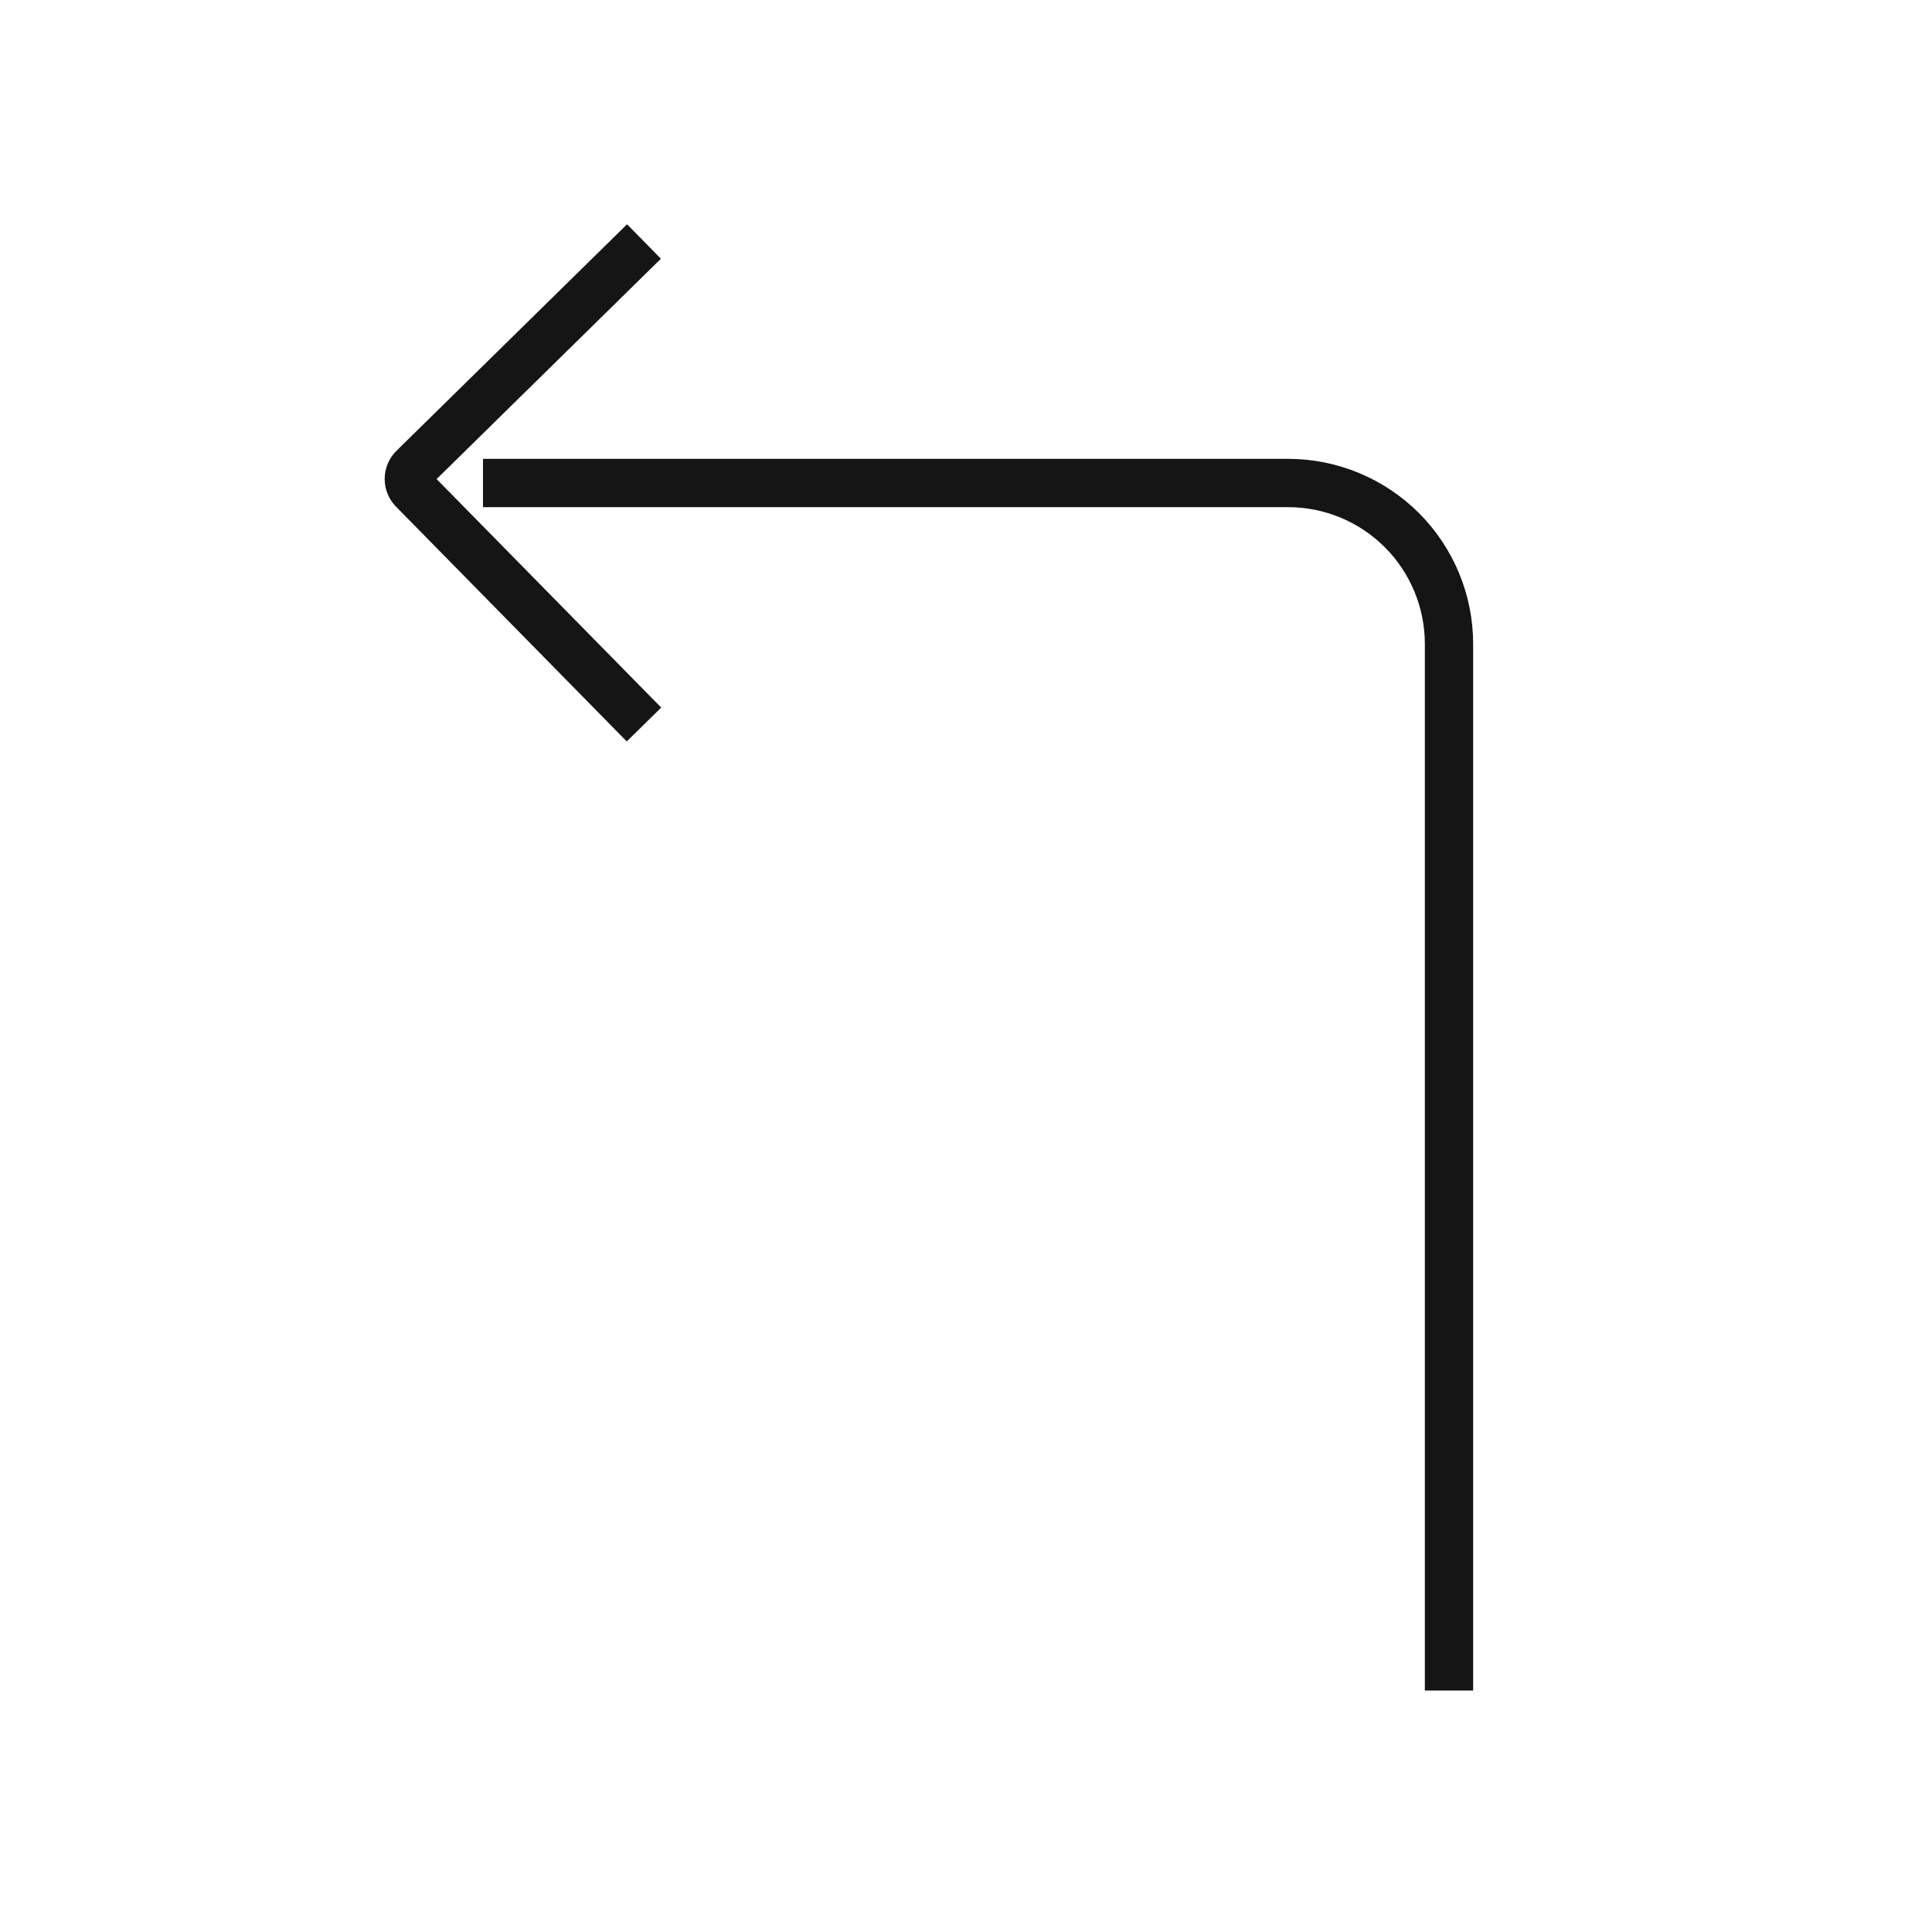 <svg width="40" height="40" viewBox="0 0 40 40" fill="none" xmlns="http://www.w3.org/2000/svg">
<path d="M10 10H26.667C27.551 10 28.399 10.351 29.024 10.976C29.649 11.601 30 12.449 30 13.333V35" stroke="#151515" strokeWidth="2.5" strokeLinecap="round" strokeLinejoin="round"/>
<path d="M13.333 15L8.566 10.15C8.534 10.12 8.508 10.084 8.491 10.044C8.473 10.004 8.464 9.961 8.464 9.917C8.464 9.873 8.473 9.829 8.491 9.789C8.508 9.749 8.534 9.713 8.566 9.683L13.333 5" stroke="#151515" strokeWidth="2.5" strokeLinecap="round" strokeLinejoin="round"/>
</svg>
